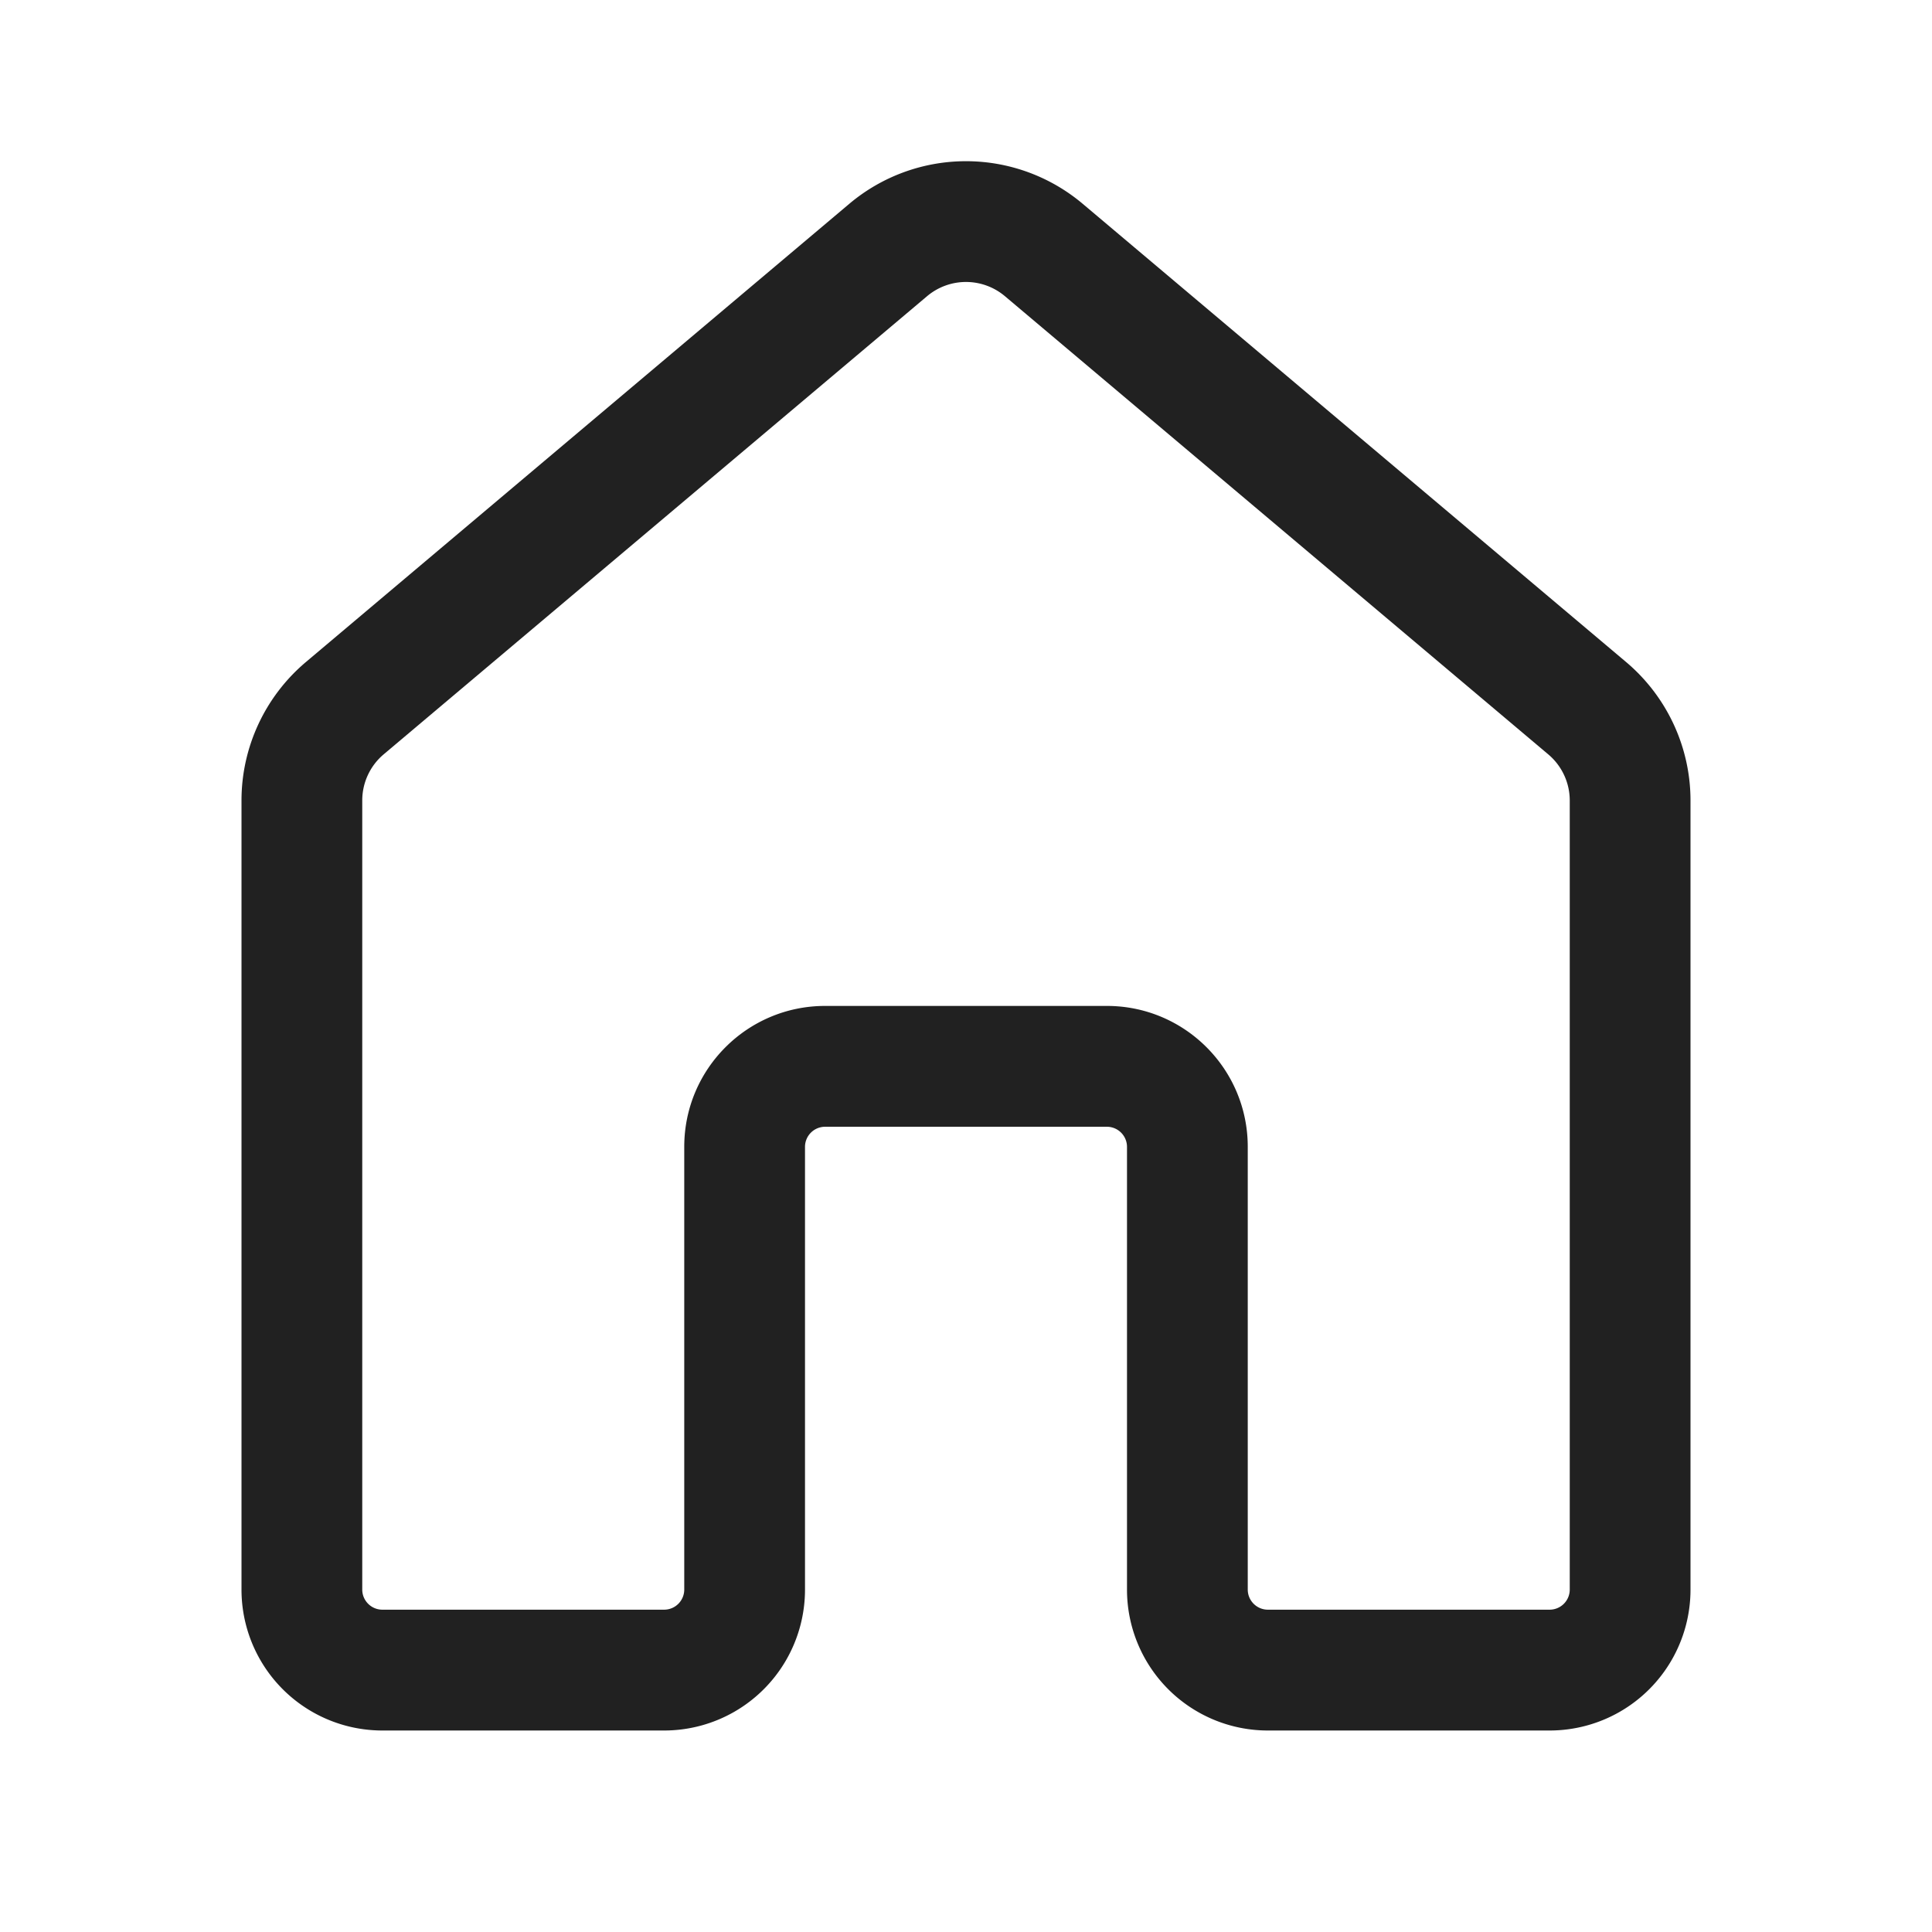 <svg xmlns="http://www.w3.org/2000/svg" width="24" height="24" fill="none"><path fill="#212121" d="M10.55 2.532a2.25 2.25 0 0 1 2.9 0l6.75 5.692c.507.428.8 1.057.8 1.72v9.803a1.75 1.75 0 0 1-1.75 1.75h-3.5a1.75 1.75 0 0 1-1.75-1.75v-5.5a.25.25 0 0 0-.25-.25h-3.5a.25.25 0 0 0-.25.25v5.5a1.75 1.75 0 0 1-1.75 1.75h-3.5A1.75 1.75 0 0 1 3 19.747V9.944c0-.663.293-1.292.8-1.72l6.75-5.692Zm1.933 1.147a.75.75 0 0 0-.966 0L4.767 9.37a.75.75 0 0 0-.267.573v9.803c0 .138.112.25.25.25h3.5a.25.25 0 0 0 .25-.25v-5.5c0-.967.784-1.75 1.75-1.75h3.5c.966 0 1.75.783 1.75 1.75v5.5c0 .138.112.25.25.25h3.5a.25.25 0 0 0 .25-.25V9.944a.75.75 0 0 0-.267-.573l-6.75-5.692Z"/></svg>